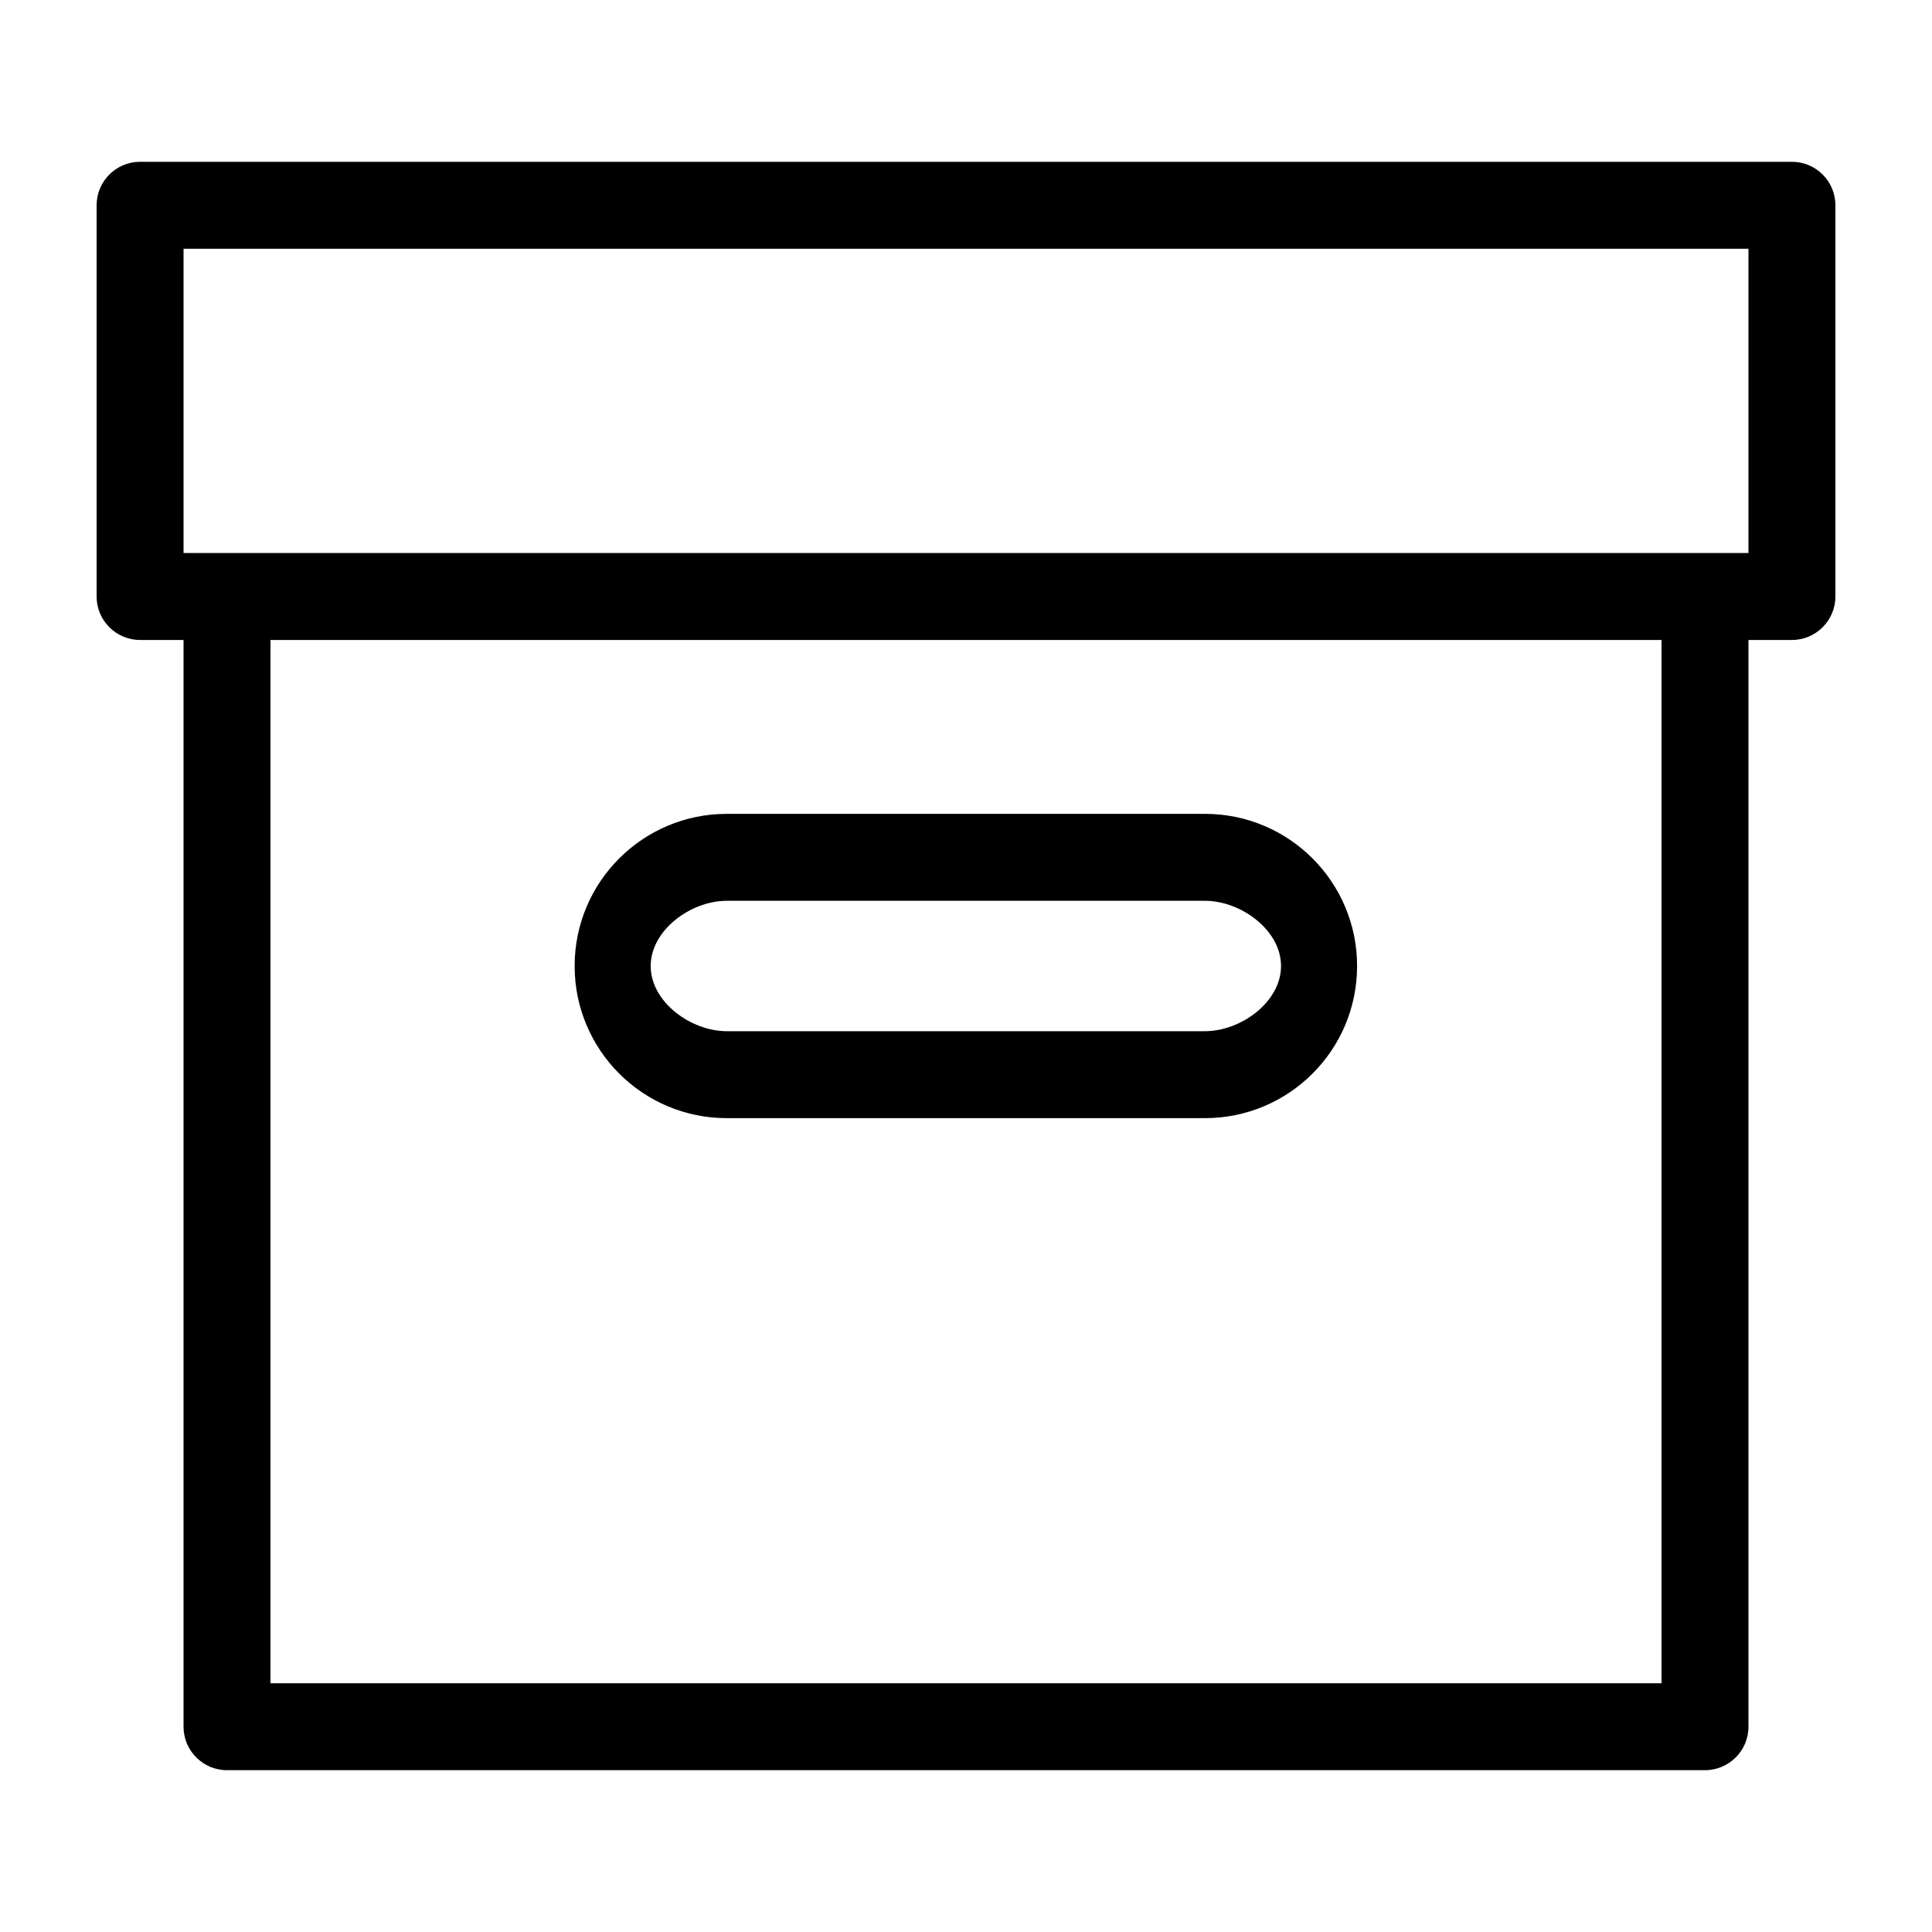 <svg xmlns="http://www.w3.org/2000/svg" xmlns:xlink="http://www.w3.org/1999/xlink" version="1.1" x="0px" y="0px" width="100px" height="100px" viewBox="0 0 100 100" enable-background="new 0 0 100 100" xml:space="preserve">
<path d="M92.75,8.375H7.25C6.009,8.375,5,9.381,5,10.625v20.25c0,1.241,1.009,2.25,2.25,2.25H9.5v56.25  c0,1.241,1.009,2.25,2.25,2.25h76.5c1.241,0,2.25-1.009,2.25-2.25v-56.25h2.25c1.241,0,2.25-1.009,2.25-2.25v-20.25  C95,9.381,93.991,8.375,92.75,8.375 M86,87.125H14v-54h72V87.125z M90.5,28.625h-81v-15.75h81V28.625z"/>
<path d="M62.368,46.625c1.861,0,3.938,1.516,3.938,3.375c0,1.861-2.076,3.375-3.938,3.375h-24.75c-1.861,0-3.938-1.514-3.938-3.375  c0-1.859,2.077-3.375,3.938-3.375H62.368 M62.368,42.125h-24.75c-4.348,0-7.875,3.526-7.875,7.875c0,4.351,3.527,7.875,7.875,7.875  h24.75c4.349,0,7.875-3.524,7.875-7.875C70.243,45.651,66.717,42.125,62.368,42.125"/>
</svg>